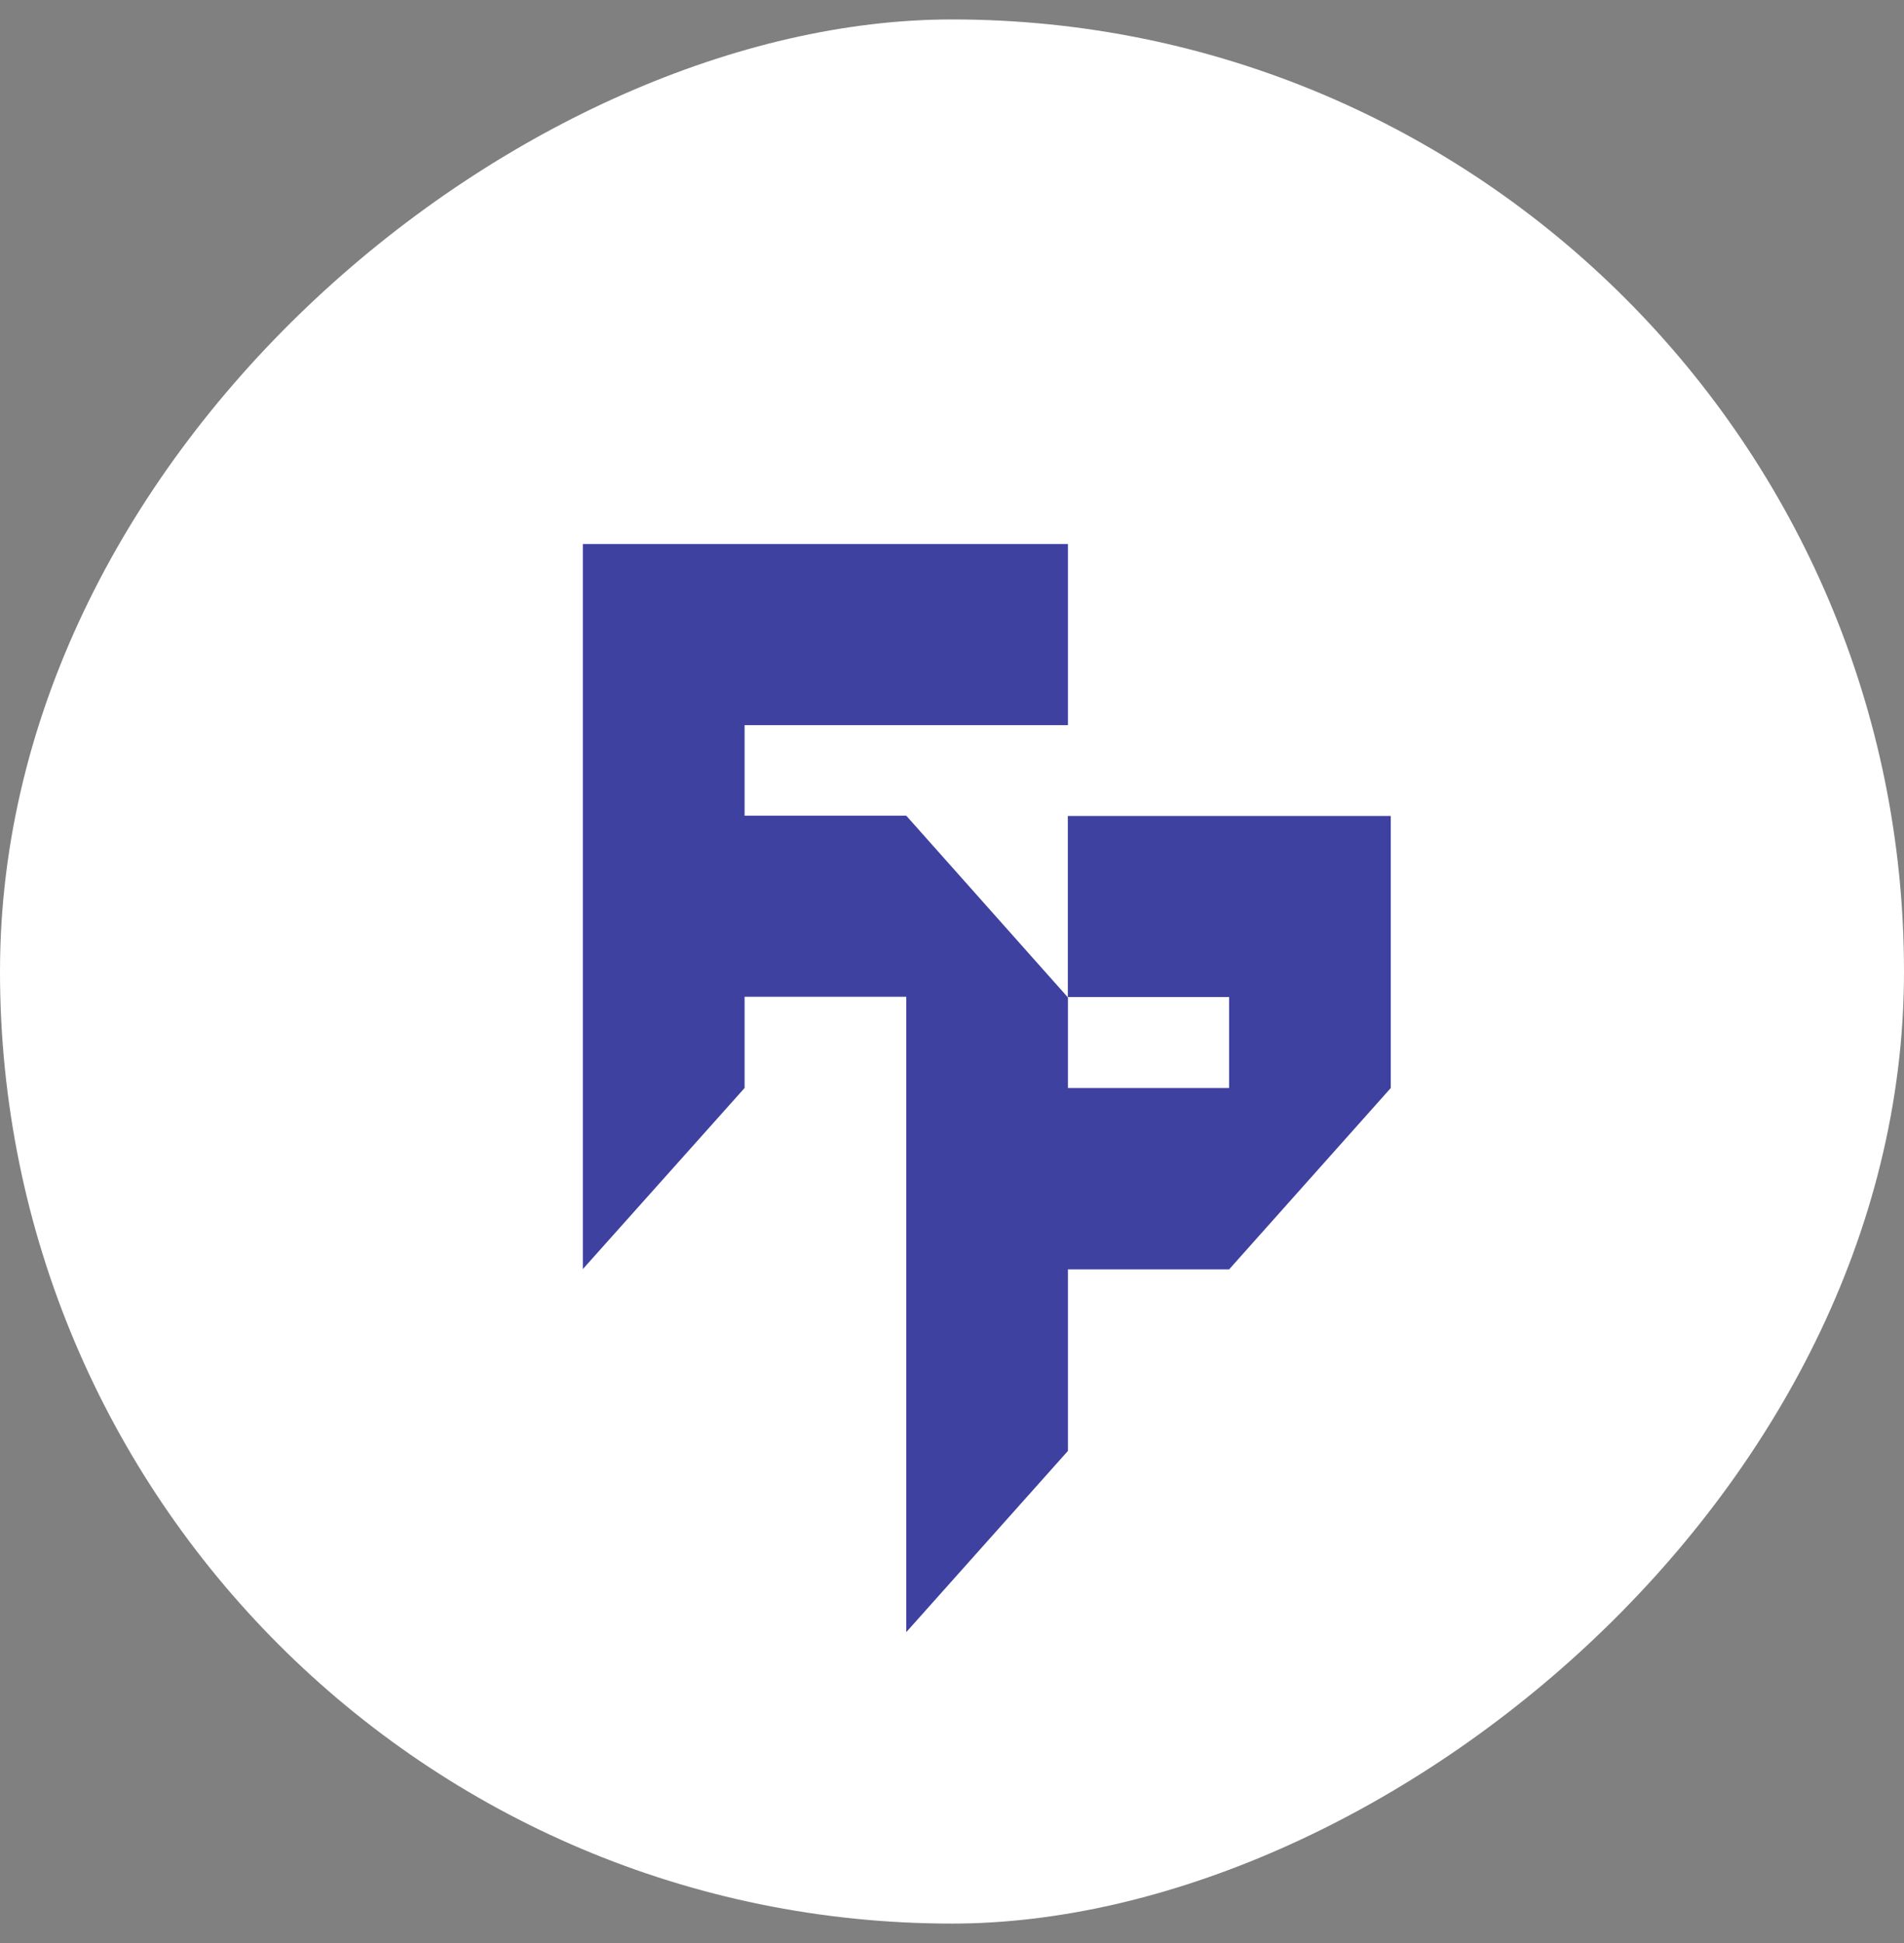 <svg width="49" height="50" viewBox="0 0 49 50" fill="none" xmlns="http://www.w3.org/2000/svg">
<rect x="0" y="0" width="49" height="50" fill="#808080" stroke="none"/>
<rect x="49" y="0.5" width="49" height="49" rx="24.5" transform="rotate(90 49 0.5)" fill="white"/>
<path d="M27.481 20.998V25.657L31.631 25.657V27.998L27.484 27.998V25.668L23.33 20.998H23.323V20.99H19.162V18.66H27.484V14L15 14L15 32.657L19.162 27.998L19.162 25.65H23.323L23.323 42L27.484 37.336V32.666H31.631L35.792 27.998V20.998L27.481 20.998Z" fill="#3E41A0"/>
</svg>
